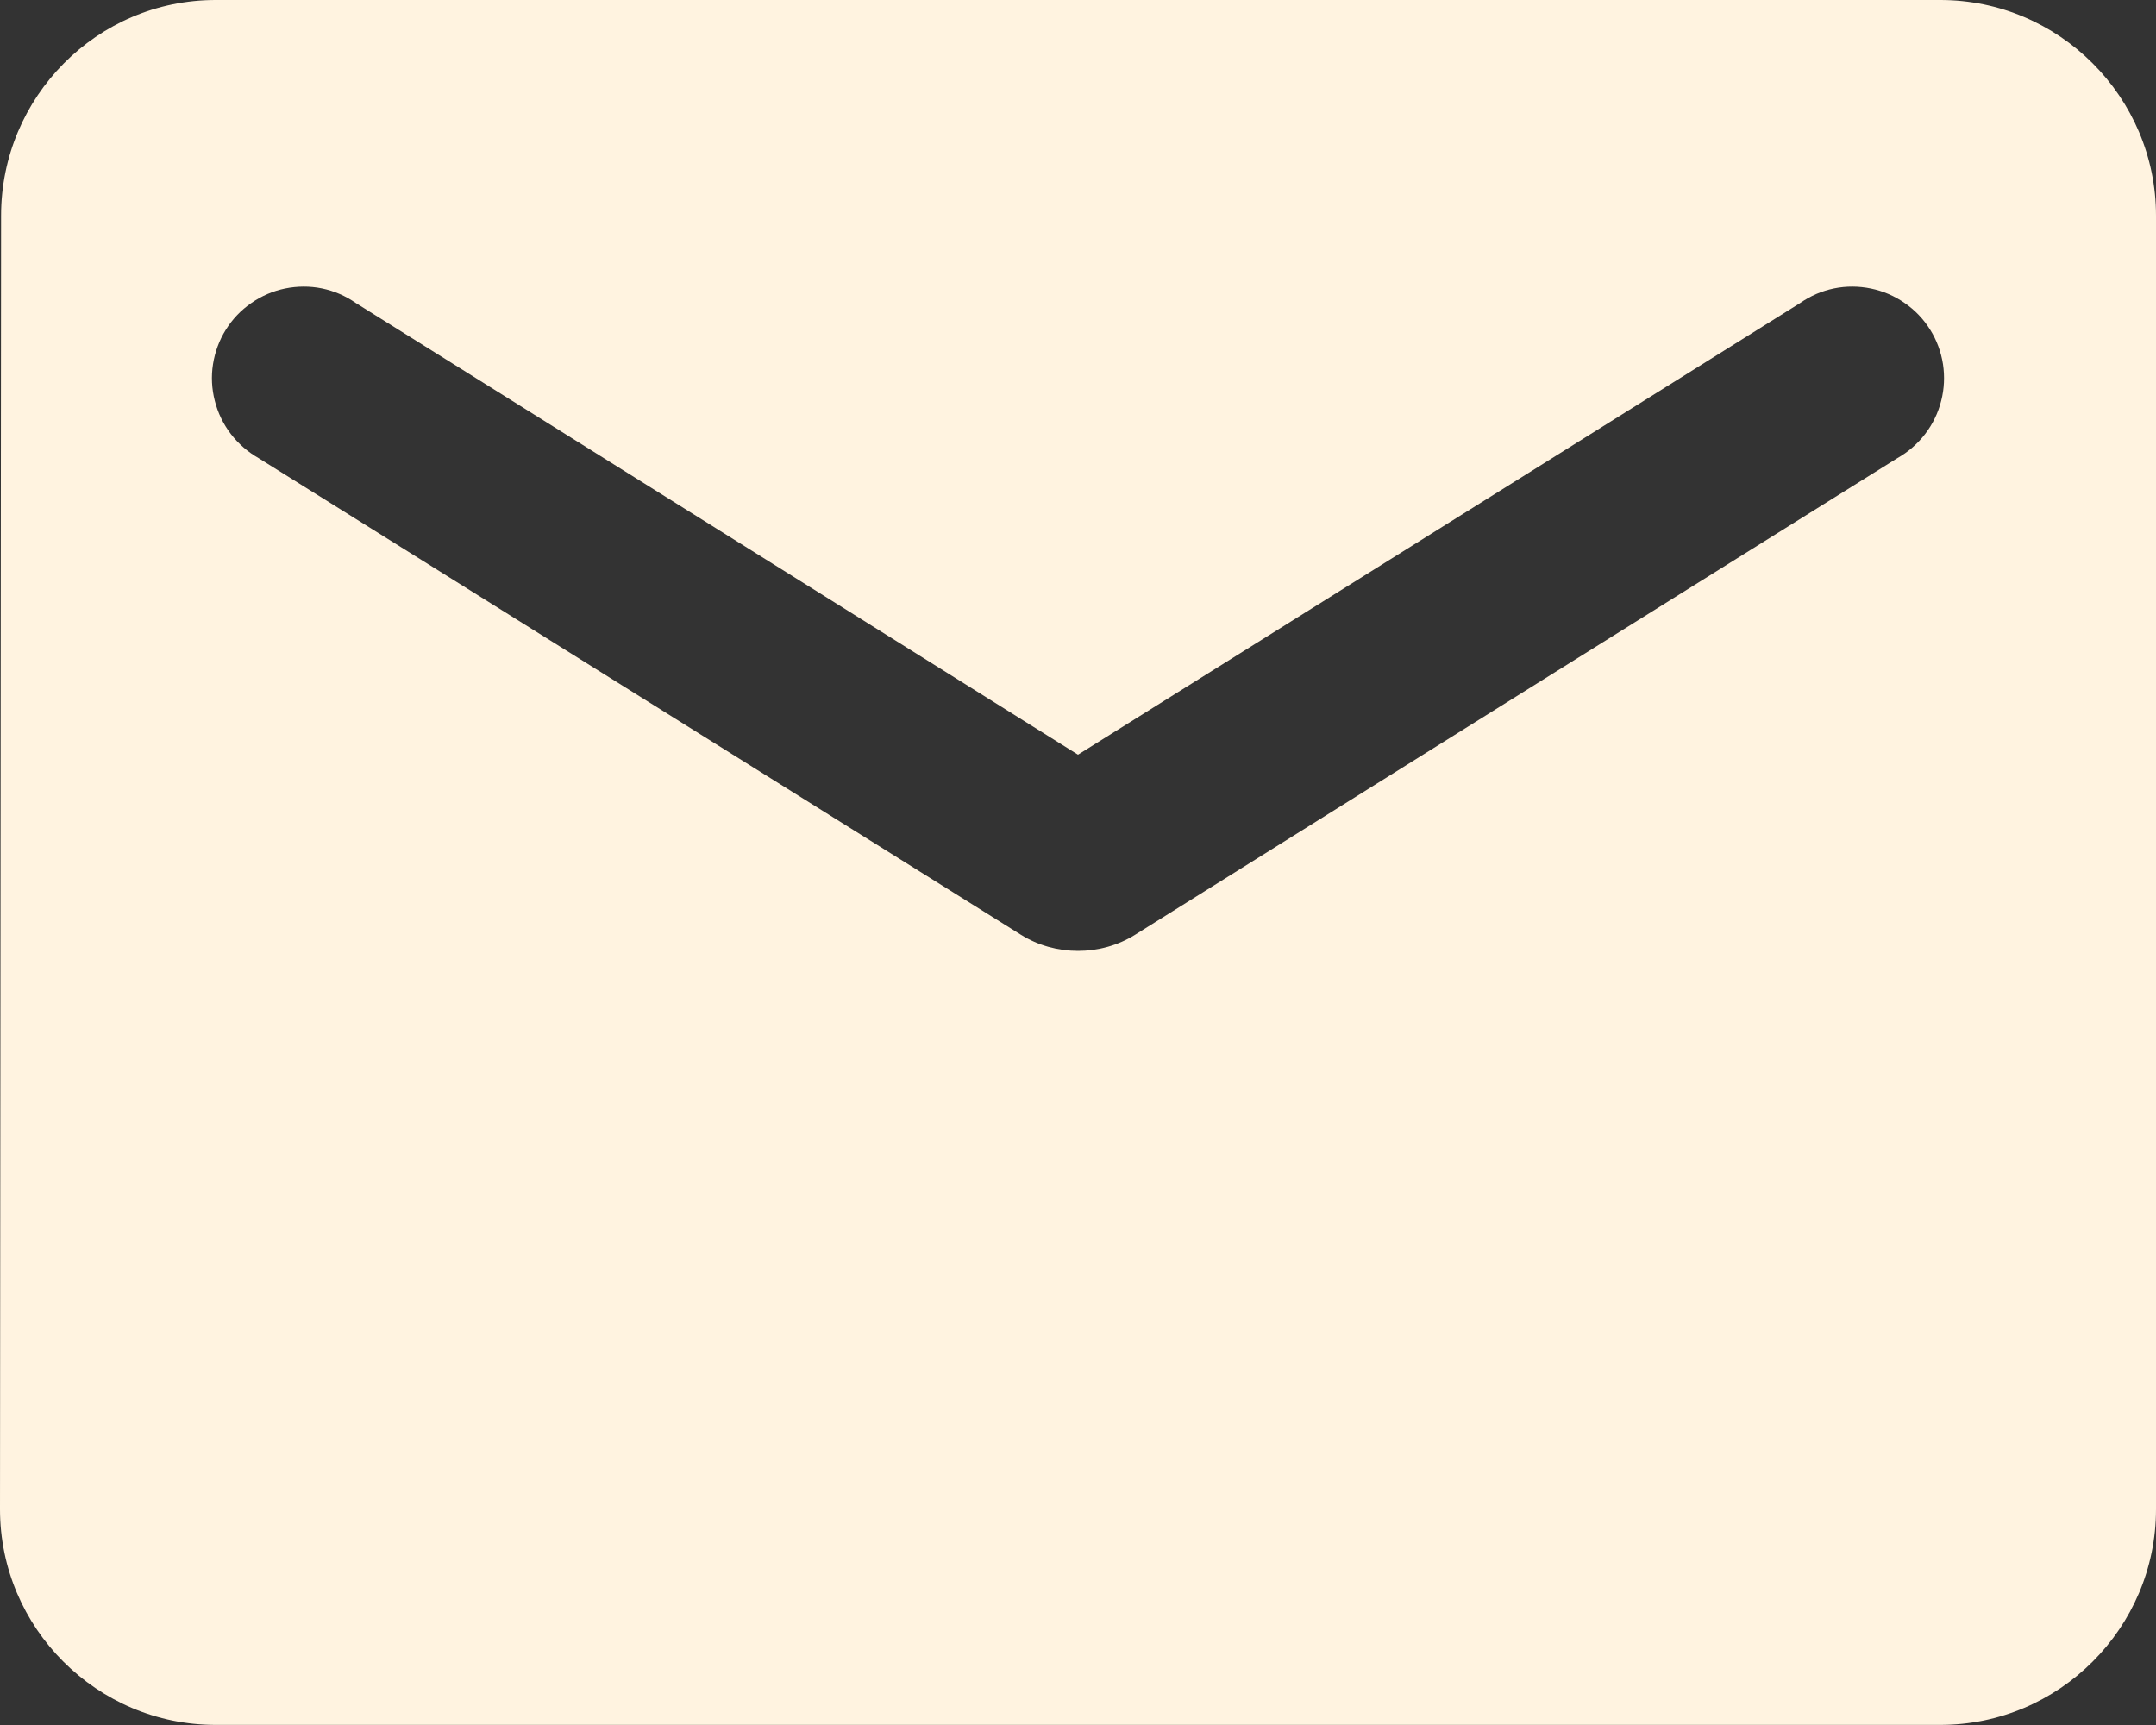 <svg width="20" height="16" viewBox="0 0 20 16" fill="none" xmlns="http://www.w3.org/2000/svg">
<rect x="0" y="0" width="20" height="16" fill="#333333" stroke="none"/>
<path d="M18 -0H2C0.9 -0 0.01 0.9 0.01 2L0 13.999C0 15.1 0.9 15.999 2 15.999H18C19.1 15.999 20 15.1 20 13.999V2C20 0.9 19.1 -0 18 -0ZM17.6 4.25L10.53 8.67C10.21 8.87 9.79 8.87 9.47 8.67L2.4 4.25C2.3 4.193 2.212 4.117 2.142 4.026C2.072 3.935 2.021 3.83 1.993 3.719C1.964 3.607 1.958 3.491 1.976 3.378C1.994 3.264 2.034 3.155 2.095 3.058C2.156 2.96 2.236 2.876 2.331 2.811C2.425 2.745 2.532 2.699 2.644 2.676C2.757 2.653 2.873 2.652 2.986 2.675C3.099 2.698 3.205 2.744 3.3 2.81L10 7L16.7 2.81C16.794 2.744 16.901 2.698 17.014 2.675C17.127 2.652 17.243 2.653 17.355 2.676C17.468 2.699 17.575 2.745 17.669 2.811C17.764 2.876 17.844 2.96 17.905 3.058C17.966 3.155 18.006 3.264 18.024 3.378C18.041 3.491 18.036 3.607 18.007 3.719C17.979 3.83 17.928 3.935 17.858 4.026C17.788 4.117 17.7 4.193 17.6 4.25Z" fill="#FFF3E0"/>
</svg>
